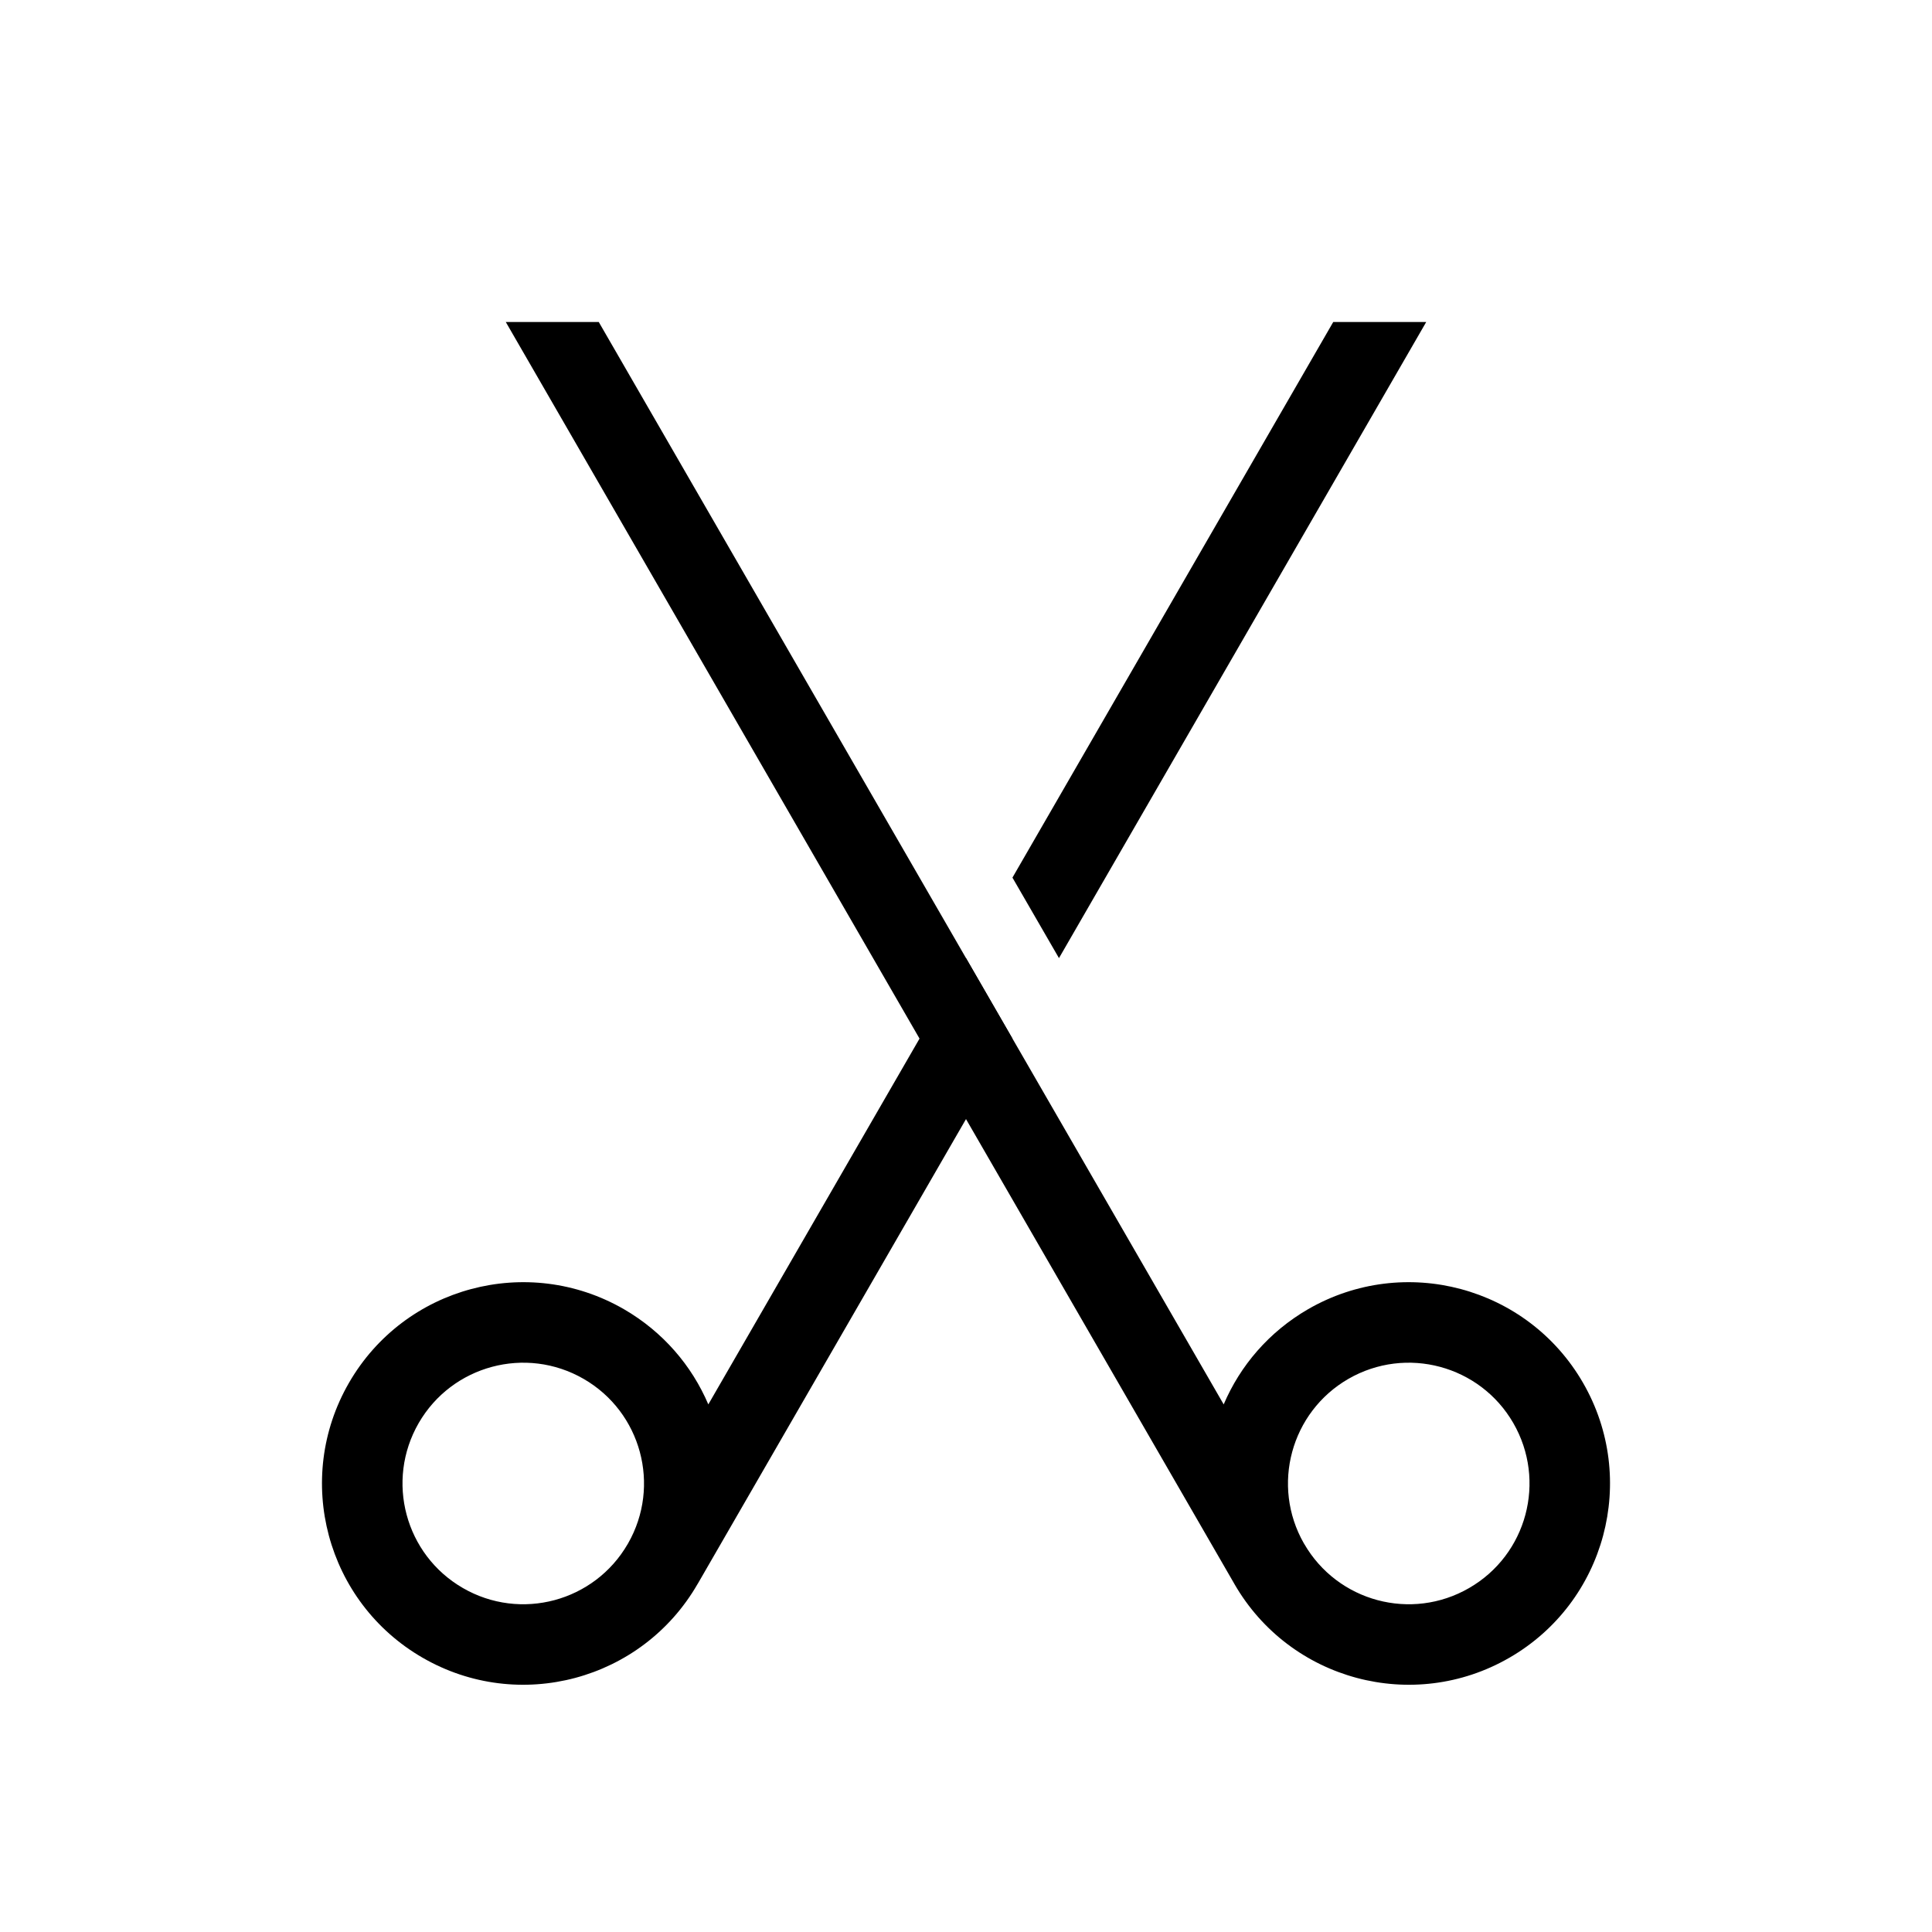 <svg viewBox="0 0 24 24" xmlns="http://www.w3.org/2000/svg">
<path fill-rule="evenodd" clip-rule="evenodd" d="M6.283 4L15.33 19.669L15.335 19.678C16.025 20.874 17.554 21.284 18.75 20.593C19.946 19.903 20.355 18.374 19.665 17.178C18.975 15.982 17.446 15.573 16.25 16.263C15.763 16.545 15.406 16.965 15.201 17.446L7.438 4H6.283ZM16.201 19.178C16.615 19.896 17.533 20.142 18.25 19.727C18.968 19.313 19.213 18.396 18.799 17.678C18.385 16.961 17.468 16.715 16.75 17.129C16.035 17.542 15.788 18.455 16.197 19.172L16.201 19.178Z"/>
<path d="M12.577 10.902L16.562 4H17.717L13.155 11.902L12.577 10.902Z"/>
<path fill-rule="evenodd" clip-rule="evenodd" d="M12 11.902L8.799 17.446C8.594 16.965 8.237 16.545 7.75 16.263C6.554 15.573 5.025 15.982 4.335 17.178C3.645 18.374 4.054 19.903 5.25 20.593C6.446 21.284 7.975 20.874 8.665 19.678L8.669 19.672L12.577 12.902L12 11.902ZM7.799 19.178C7.385 19.896 6.467 20.142 5.75 19.727C5.033 19.313 4.787 18.396 5.201 17.678C5.615 16.961 6.533 16.715 7.25 17.129C7.966 17.542 8.212 18.456 7.802 19.173L7.799 19.178Z"/>
</svg>
